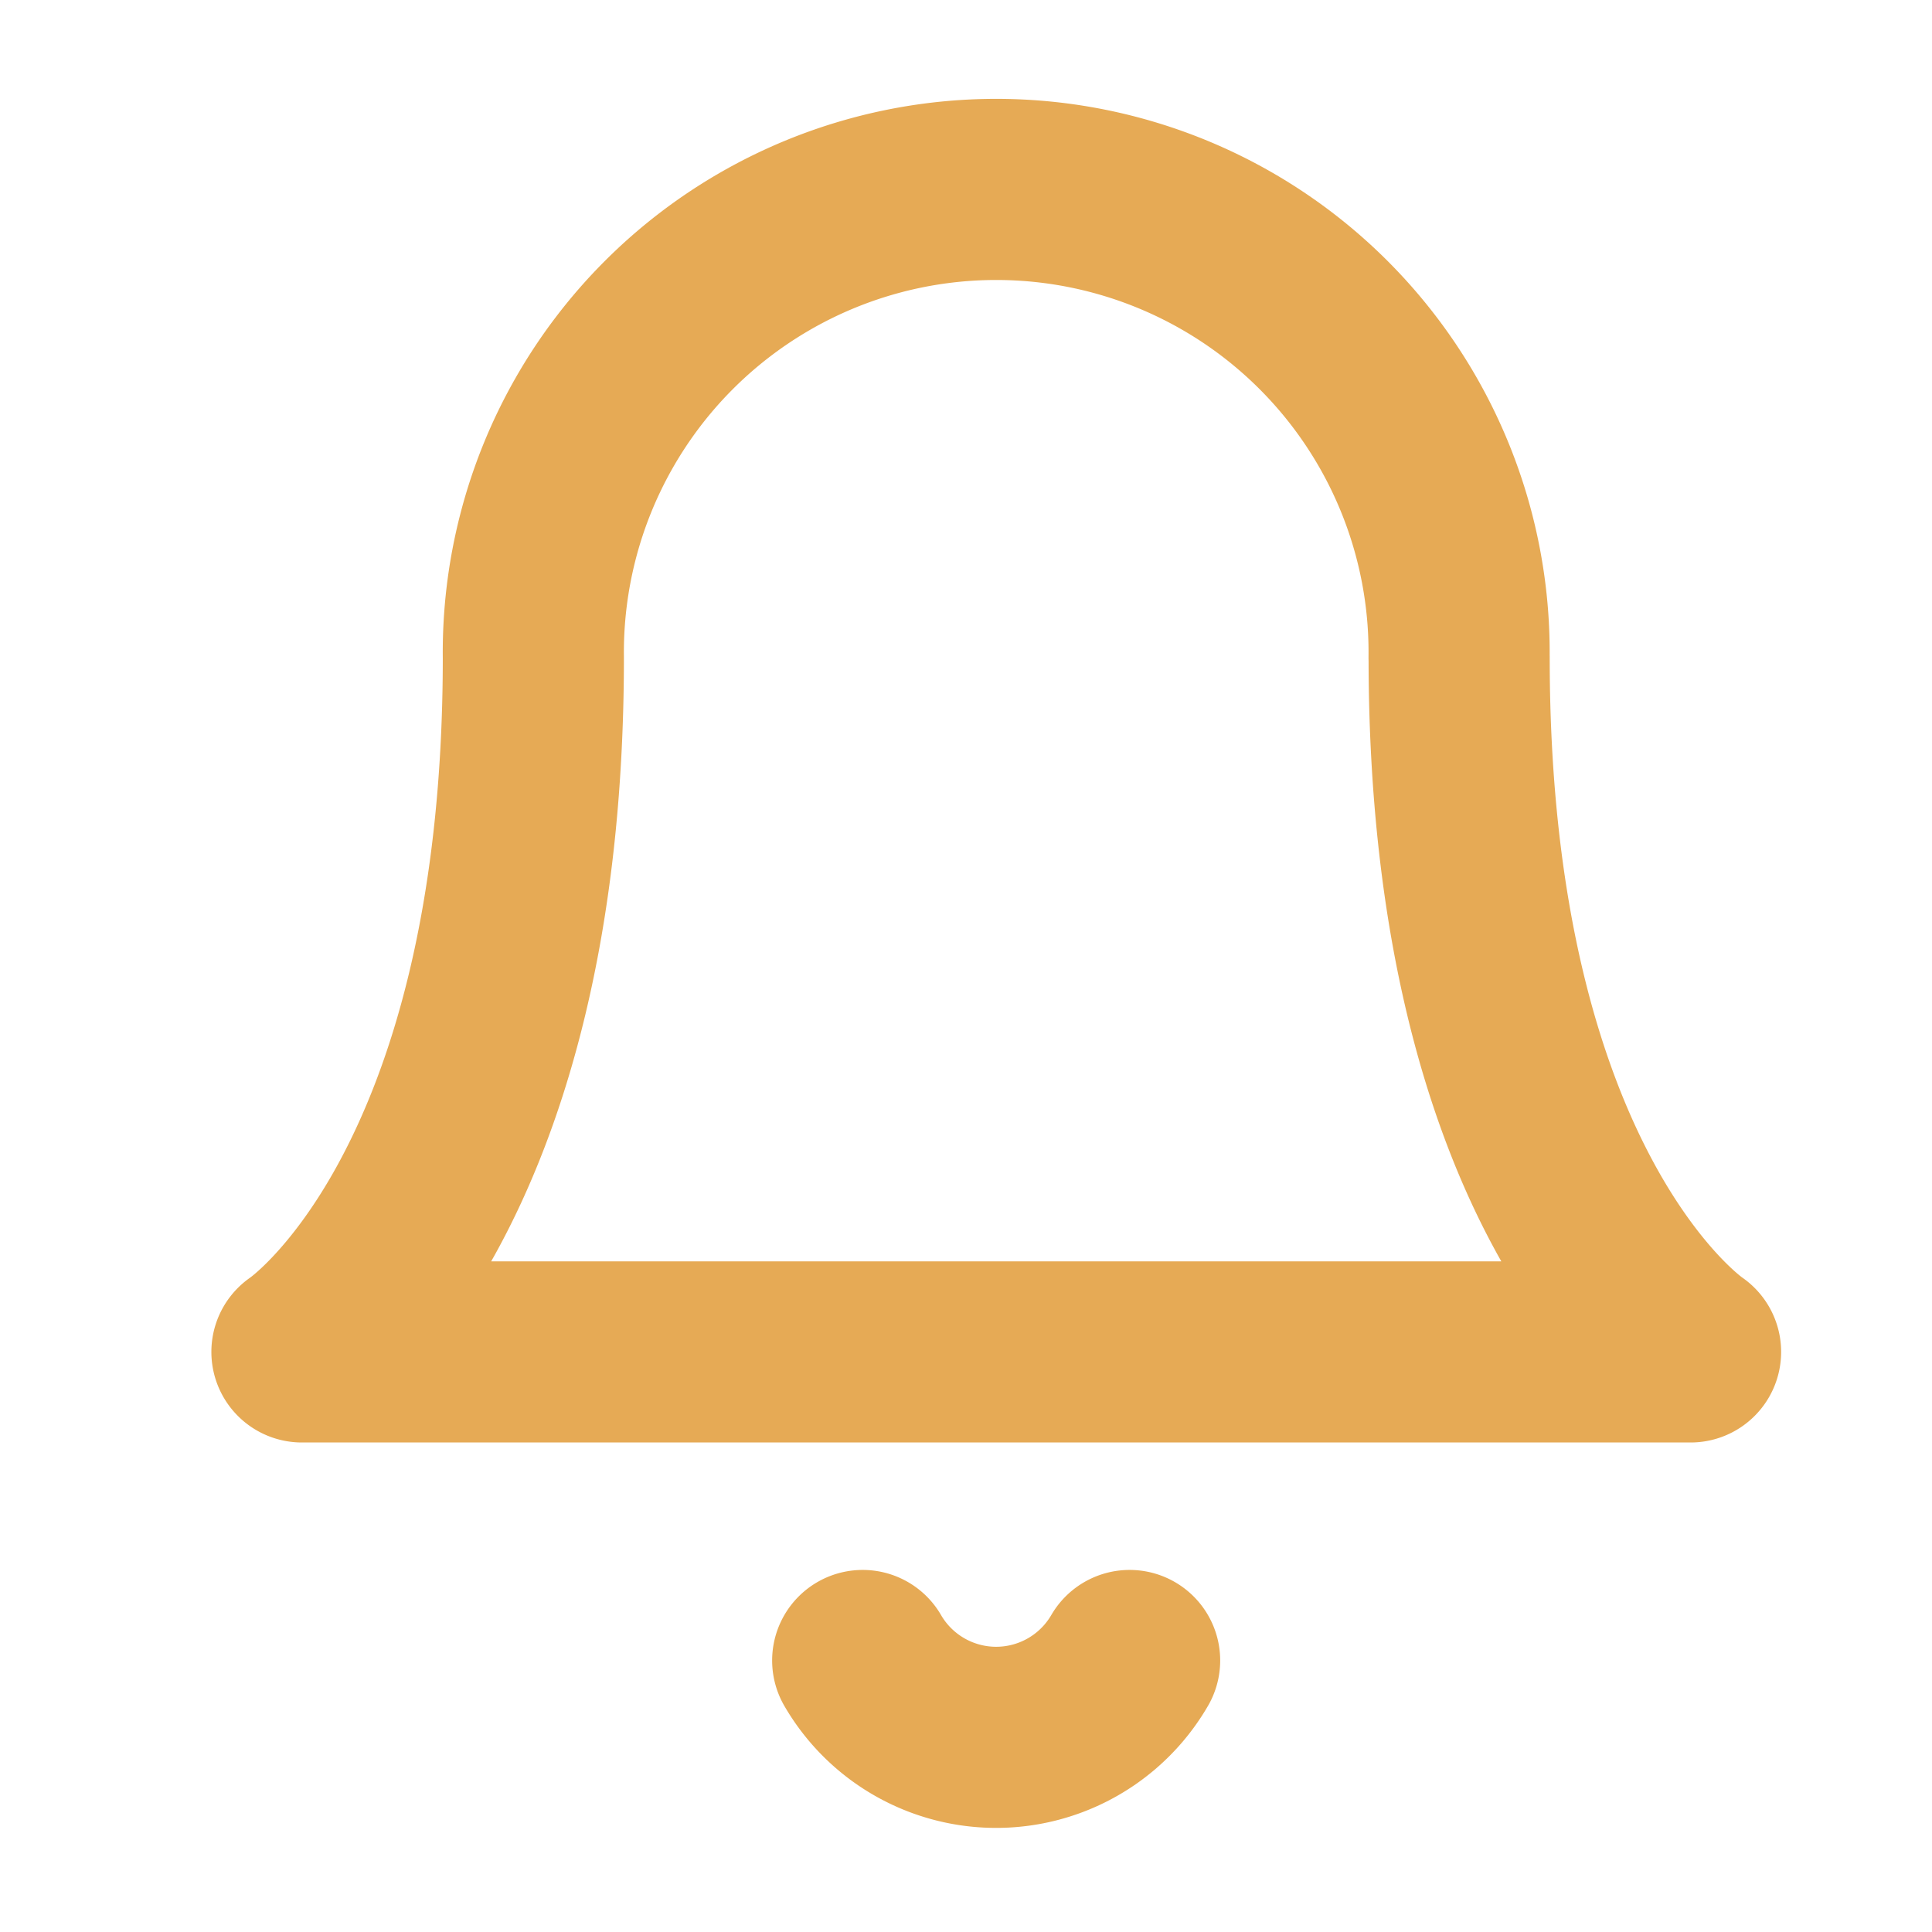 <svg xmlns="http://www.w3.org/2000/svg" width="32" height="32" viewBox="0 0 32 32">
  <g id="Group_18843" data-name="Group 18843" transform="translate(-313 -229)">
    <g id="Group_5663" data-name="Group 5663" transform="translate(313 229)">
      <rect id="Rectangle_4607" data-name="Rectangle 4607" width="32" height="32" fill="#fff" opacity="0"/>
    </g>
    <g id="Icon_feather-bell" data-name="Icon feather-bell" transform="translate(313.5 229.225)">
      <path id="Path_13305" data-name="Path 13305" d="M23.667,10.667a7.667,7.667,0,1,0-15.333,0c0,8.944-3.833,11.5-3.833,11.5h23s-3.833-2.556-3.833-11.5" fill="none" stroke="#e6aa55" stroke-linecap="round" stroke-linejoin="round" stroke-width="3"/>
      <path id="Path_13306" data-name="Path 13306" d="M19.826,31.5a2.556,2.556,0,0,1-4.421,0" transform="translate(-1.616 -4.222)" fill="none" stroke="#e6aa55" stroke-linecap="round" stroke-linejoin="round" stroke-width="3"/>
    </g>
  </g>
</svg>
